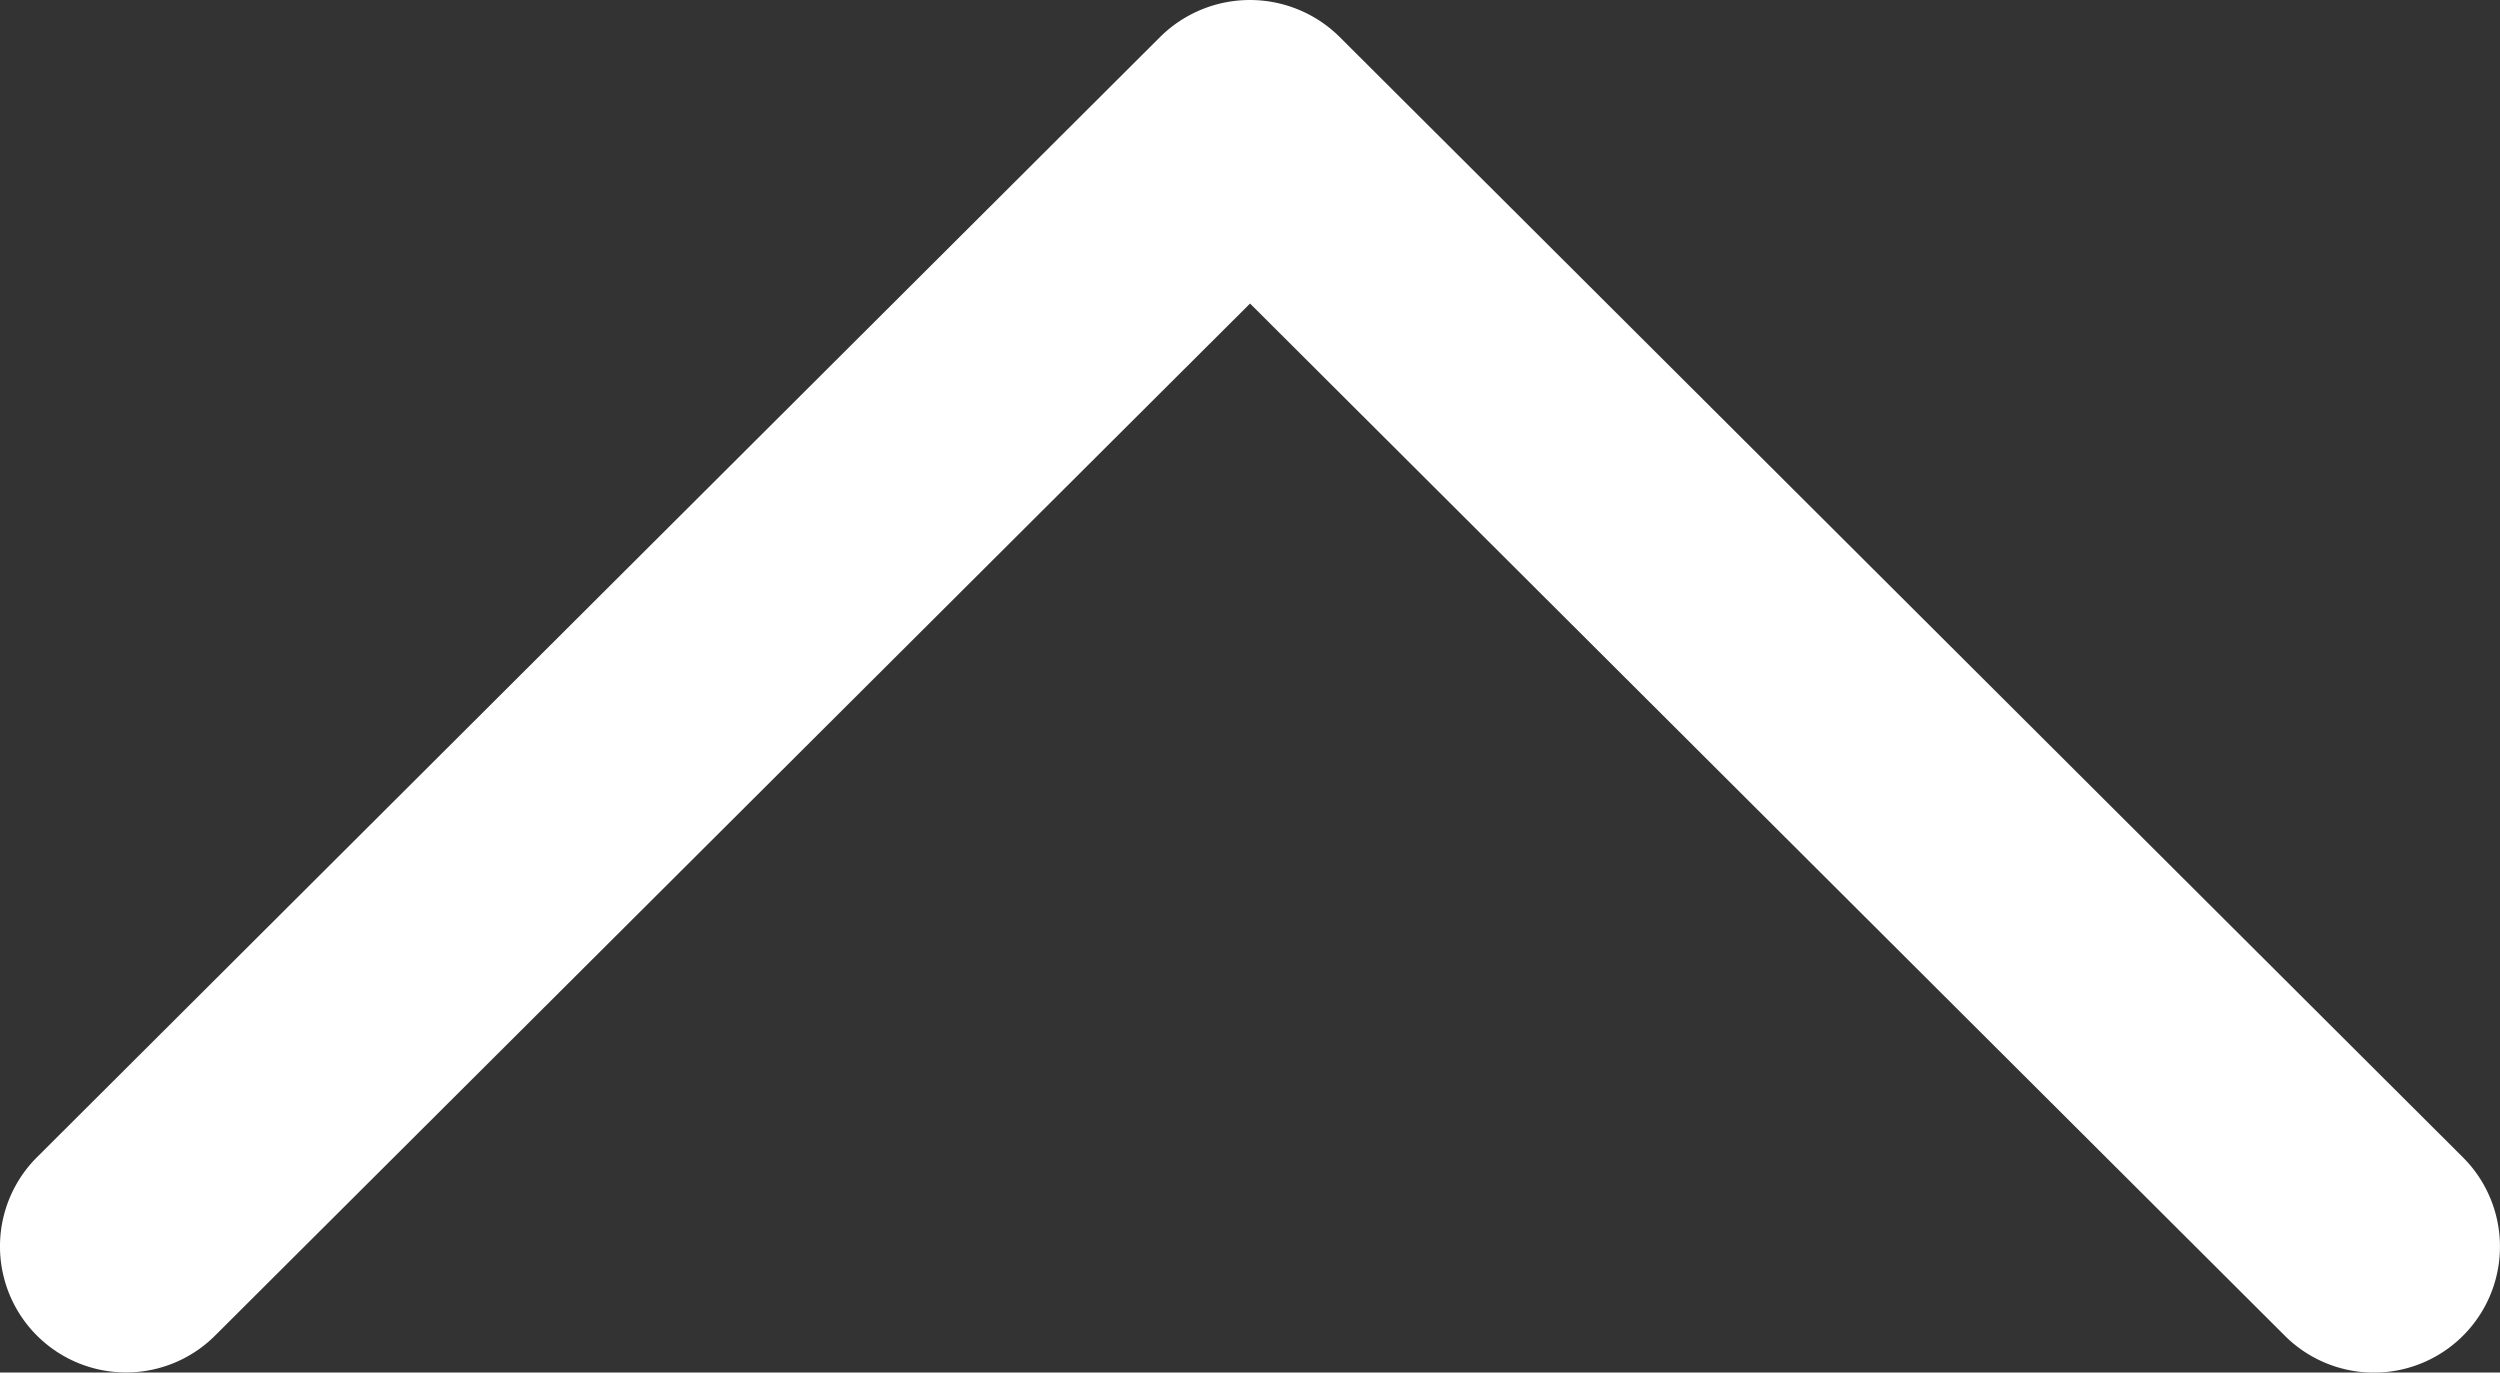 <svg id="Capa_1" data-name="Capa 1" xmlns="http://www.w3.org/2000/svg" viewBox="0 0 240.83 132.22"><rect x="0" y="0" width="240.83" height="132.22" fill="#333333" stroke="none"/><defs><style>.cls-1{fill:#fff;}</style></defs><path id="Expand_Less" data-name="Expand Less" class="cls-1" d="M129,3.51a12.28,12.28,0,0,0-17.19,0L3.55,111.49a12.14,12.14,0,0,0,17.18,17.16l99.69-99.41,99.67,99.42a12.14,12.14,0,1,0,17.19-17.15Z"/></svg>